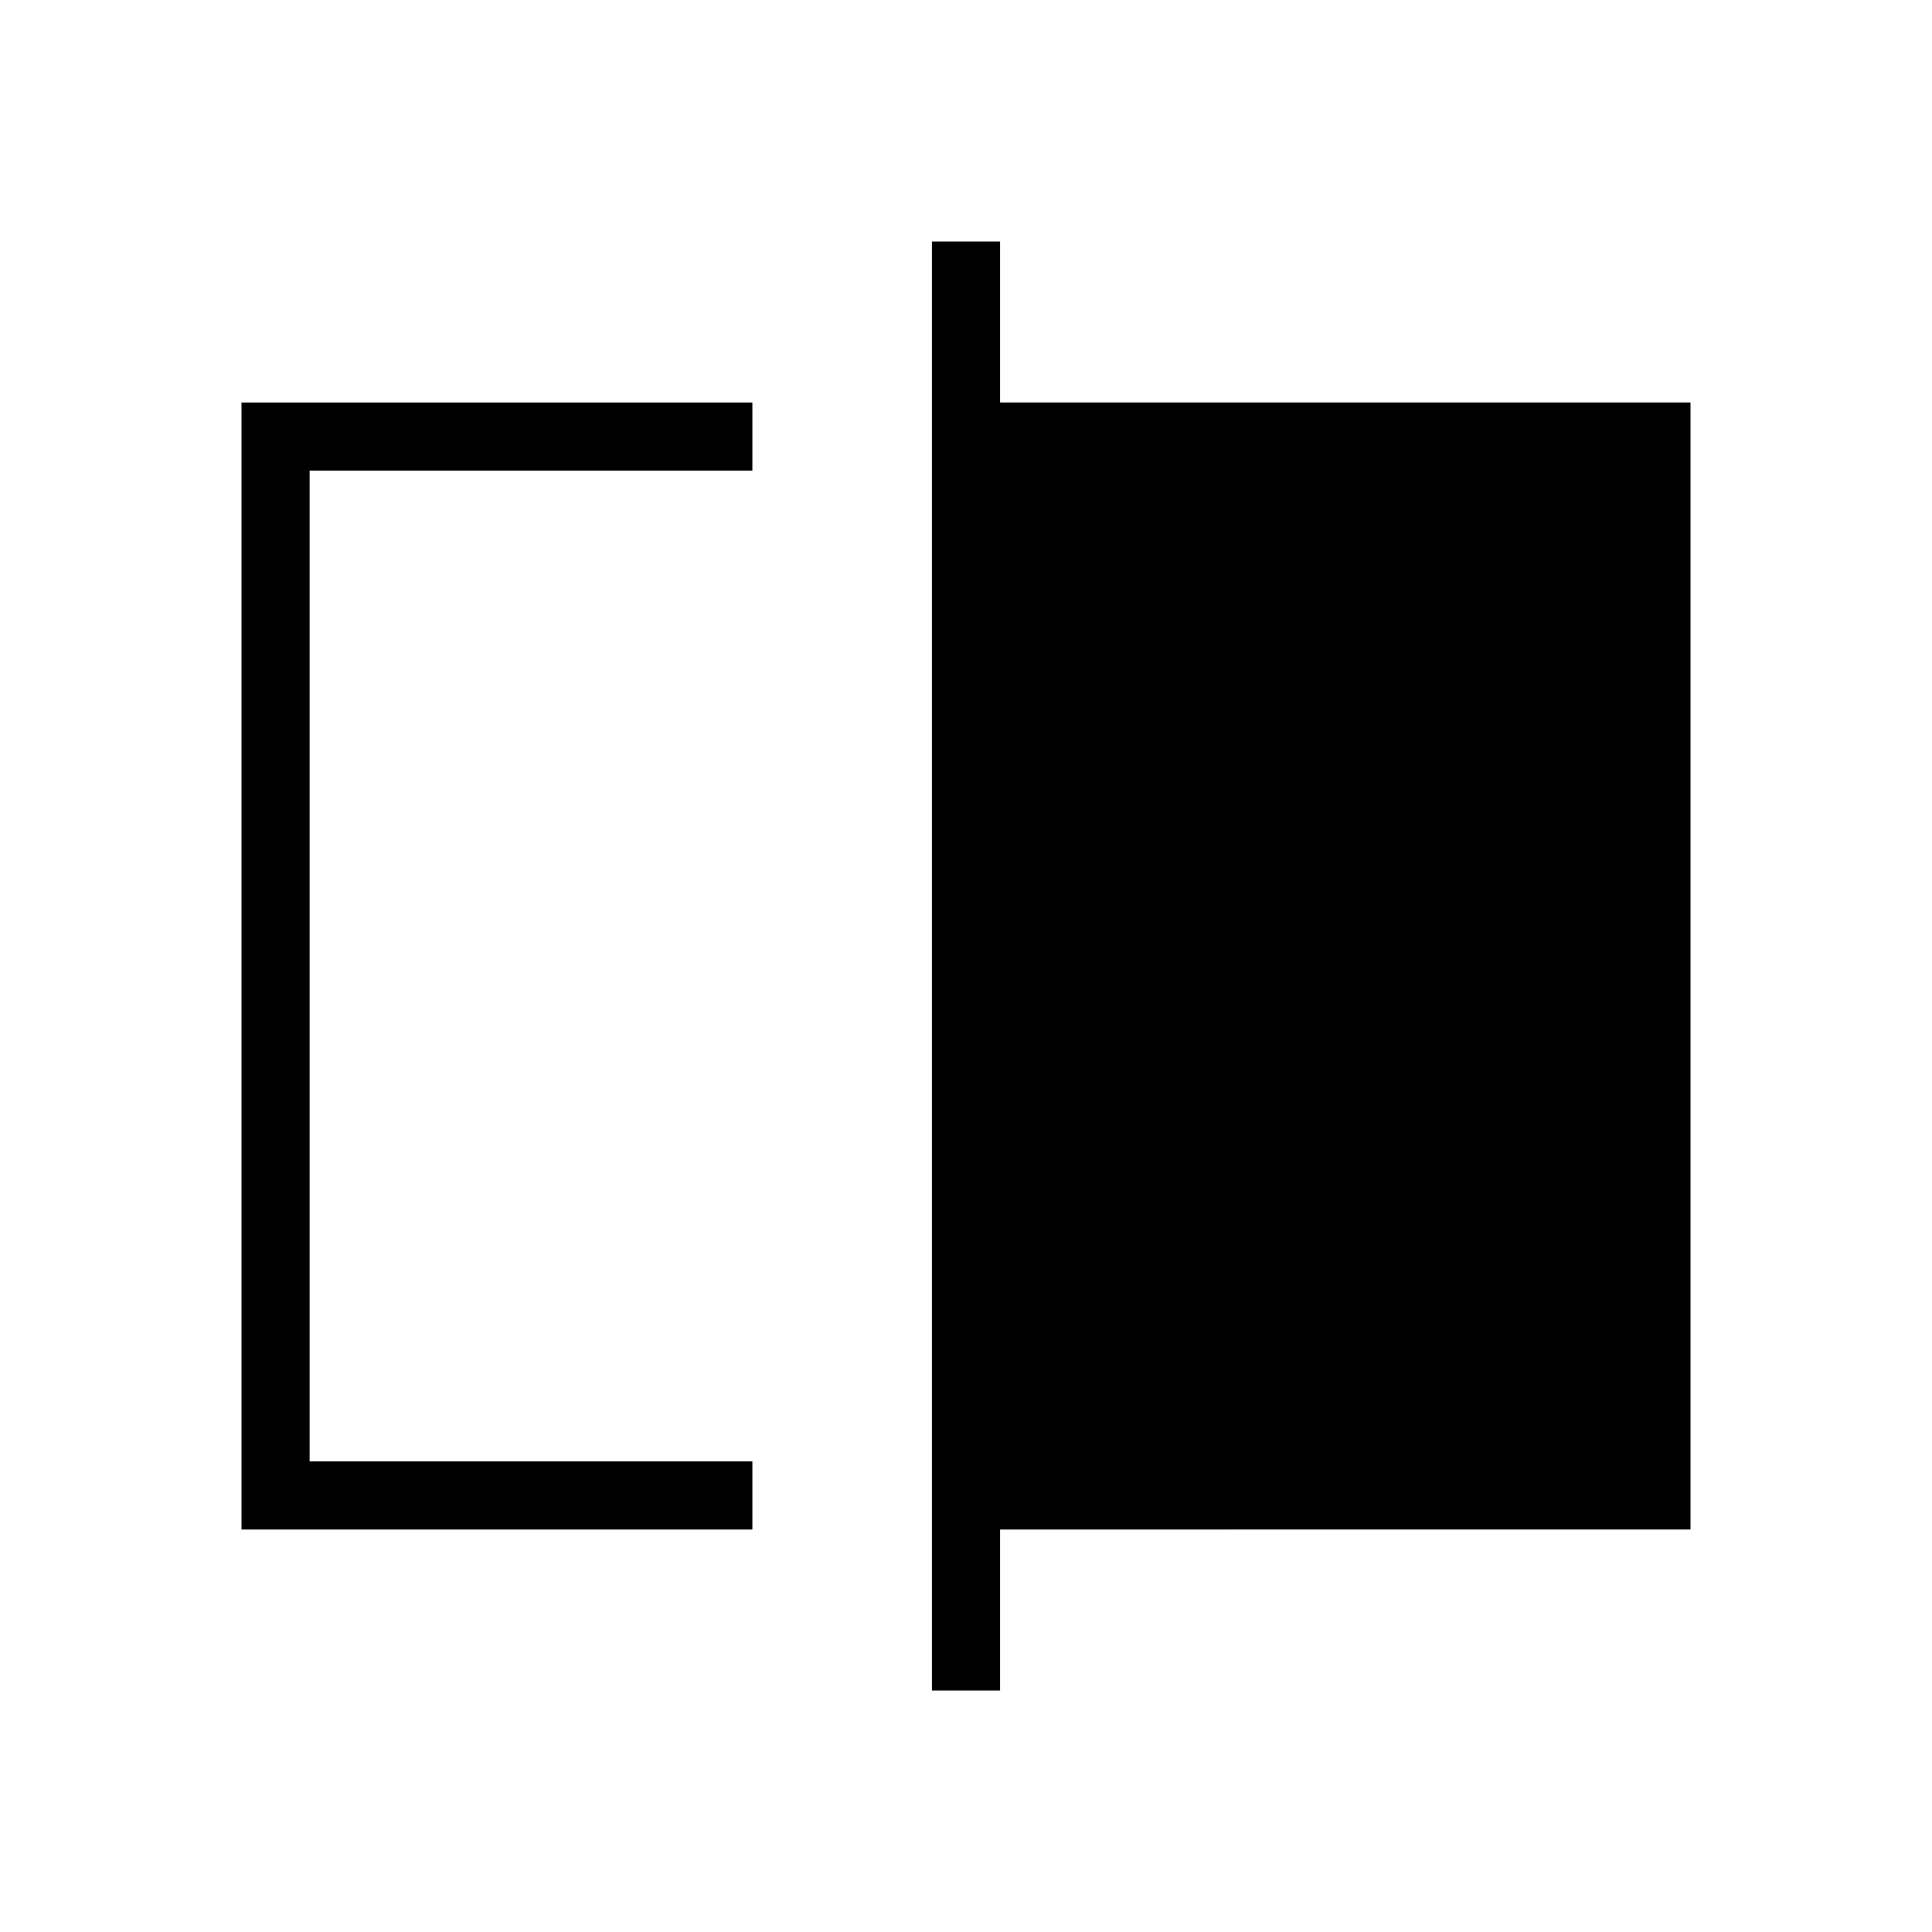 <svg xmlns="http://www.w3.org/2000/svg" height="40" viewBox="0 -960 960 960" width="40"><path d="M120-200v-560h253.85v33.85h-220v492.3h220V-200H120Zm343.08 80v-720h33.84v80H840v560H496.92v80h-33.84ZM153.85-233.85v-492.3 492.3Z"/></svg>